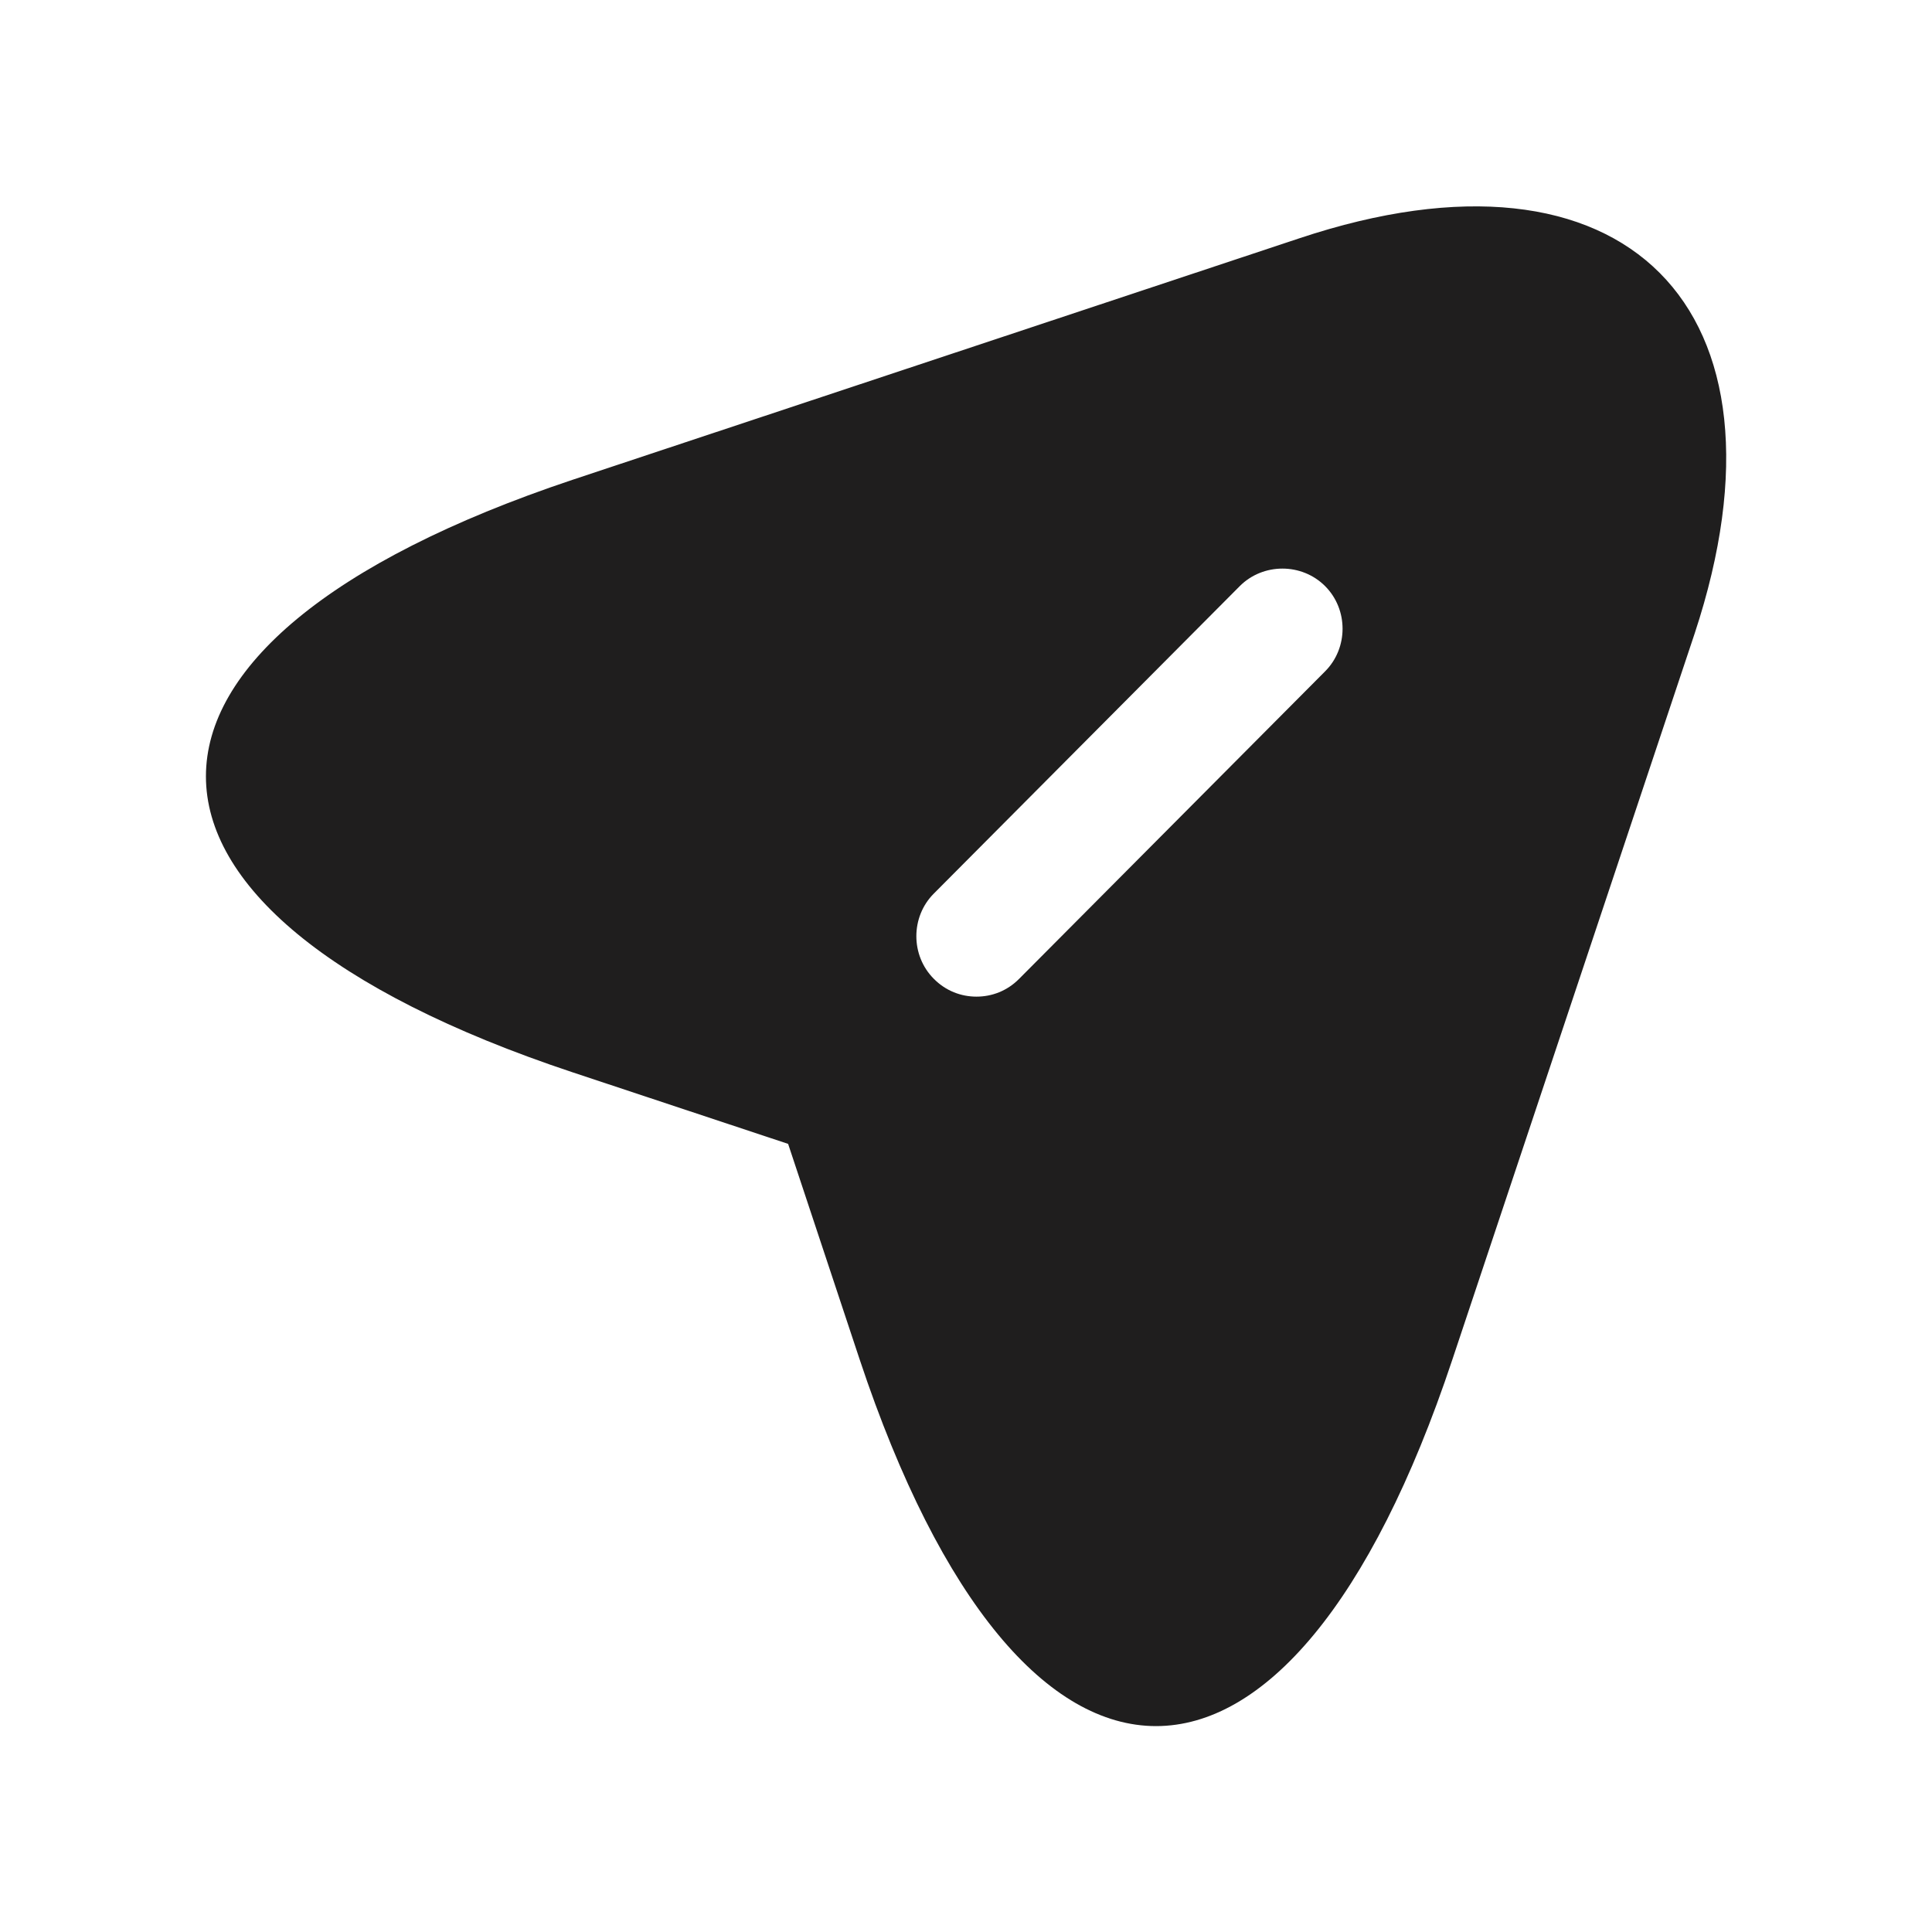 <svg width="14" height="14" viewBox="0 0 14 14" fill="none" xmlns="http://www.w3.org/2000/svg">
<path d="M9.415 1.727L4.148 3.477C0.607 4.661 0.607 6.592 4.148 7.77L5.711 8.289L6.23 9.853C7.409 13.393 9.345 13.393 10.524 9.853L12.28 4.591C13.061 2.228 11.778 0.939 9.415 1.727ZM9.602 4.865L7.385 7.093C7.298 7.181 7.187 7.222 7.076 7.222C6.965 7.222 6.854 7.181 6.767 7.093C6.598 6.924 6.598 6.644 6.767 6.475L8.984 4.247C9.153 4.078 9.433 4.078 9.602 4.247C9.771 4.416 9.771 4.696 9.602 4.865Z" fill="#1F1E1E"/>
</svg>
